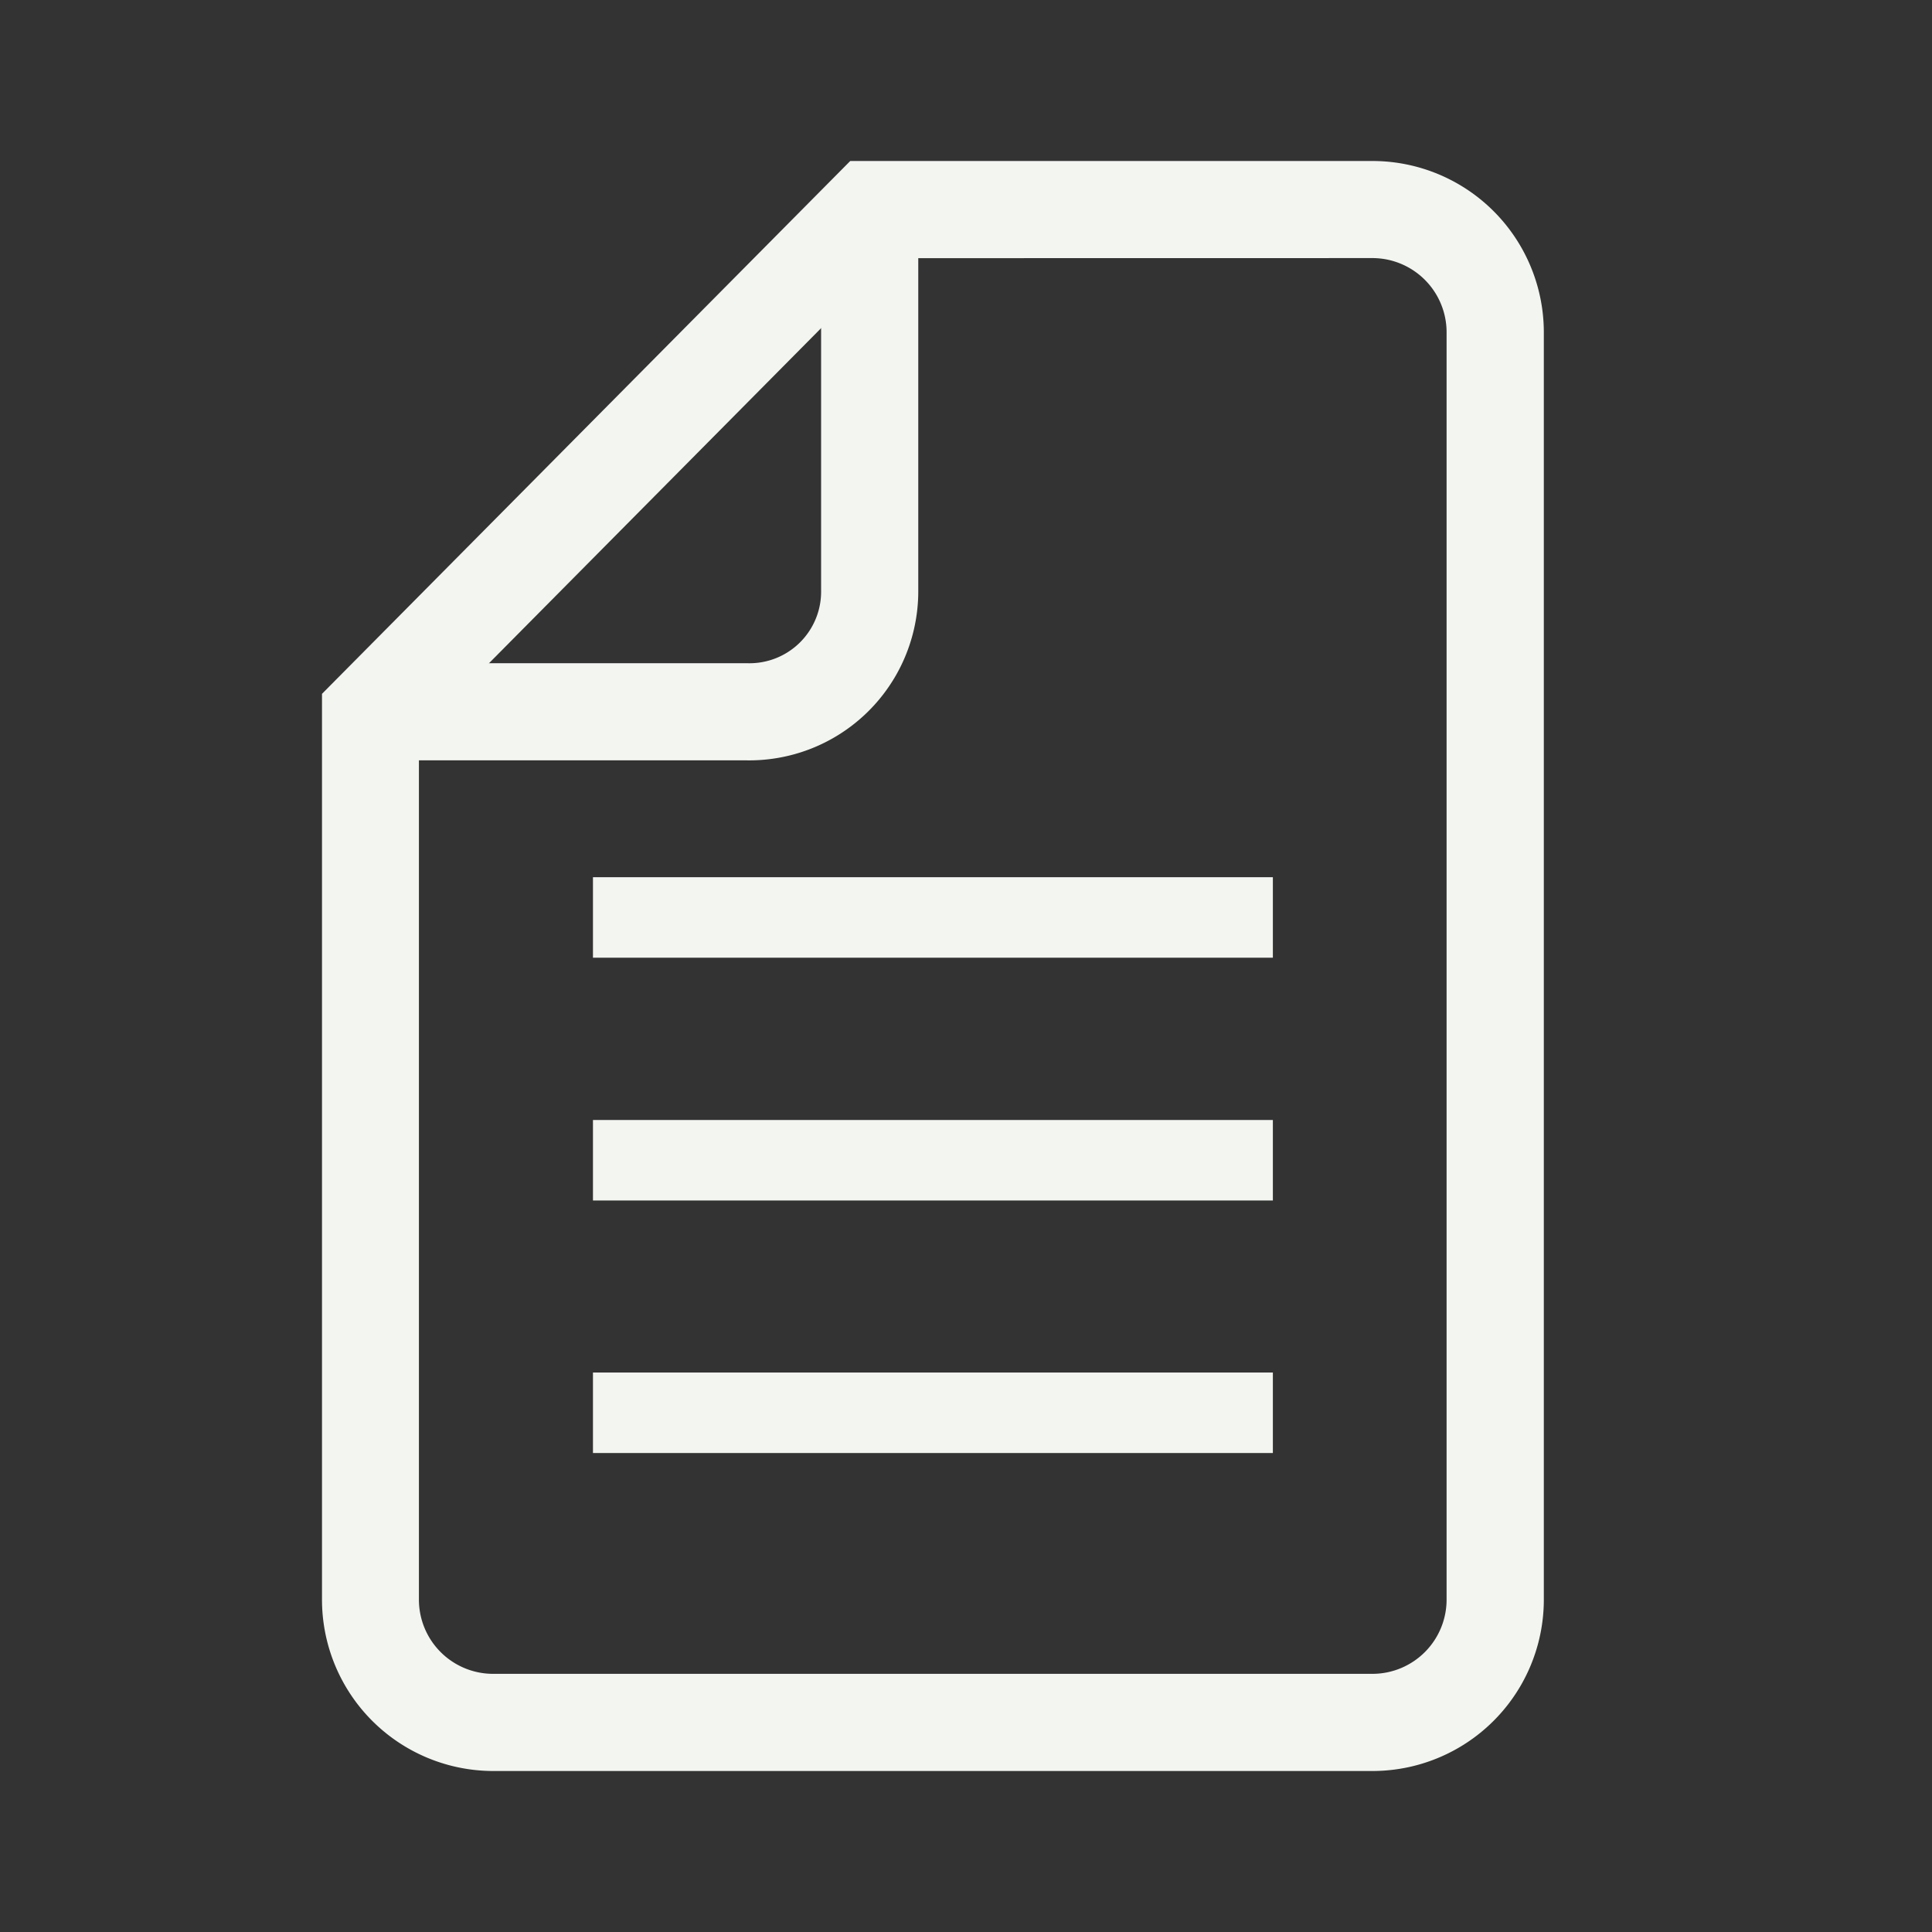 <svg xmlns="http://www.w3.org/2000/svg" width="24" height="24" viewBox="0 0 24 24">
    <rect x="0" y="0" width="24" height="24" fill="#333333" stroke="none"/>
    <g id="Grupo_5" data-name="Grupo 5" transform="translate(94 -270)">
        <rect id="Retângulo_22" data-name="Retângulo 22" width="24" height="24" transform="translate(-94 270)"
            fill="#fff" opacity="0" />
        <g id="field-file" transform="translate(-95.71 268.288)">
            <path id="Caminho_9" data-name="Caminho 9"
                d="M12.272,3.712h6.492a2.129,2.129,0,0,1,2.124,2.137V21.574a2.129,2.129,0,0,1-2.124,2.138H7.834A2.129,2.129,0,0,1,5.71,21.574V10.331Zm.5,1.207-5.858,5.91V21.574a.922.922,0,0,0,.918.931h10.93a.922.922,0,0,0,.918-.931V5.849a.922.922,0,0,0-.918-.931Z"
                transform="translate(0)" fill="#f2f5f0" fill-rule="evenodd" />
            <path id="Caminho_10" data-name="Caminho 10"
                d="M11.807,8.937V4.212h1.207V8.937a2.1,2.1,0,0,1-2.151,2.117H6.21V9.848H10.9A.89.89,0,0,0,11.807,8.937Z"
                transform="translate(0.103 0.103)" fill="#f2f5f0" fill-rule="evenodd" />
            <path id="Caminho_11" data-name="Caminho 11" d="M8.5,11.5h8.446" transform="translate(0.576 1.609)"
                fill="none" stroke="#f2f5f0" stroke-width="1" />
            <path id="Caminho_12" data-name="Caminho 12" d="M8.5,14h8.446" transform="translate(0.576 2.125)"
                fill="none" stroke="#f2f5f0" stroke-width="1" />
            <path id="Caminho_13" data-name="Caminho 13" d="M8.5,16.6h8.446" transform="translate(0.576 2.662)"
                fill="none" stroke="#f2f5f0" stroke-width="1" />
        </g>
    </g>
</svg>